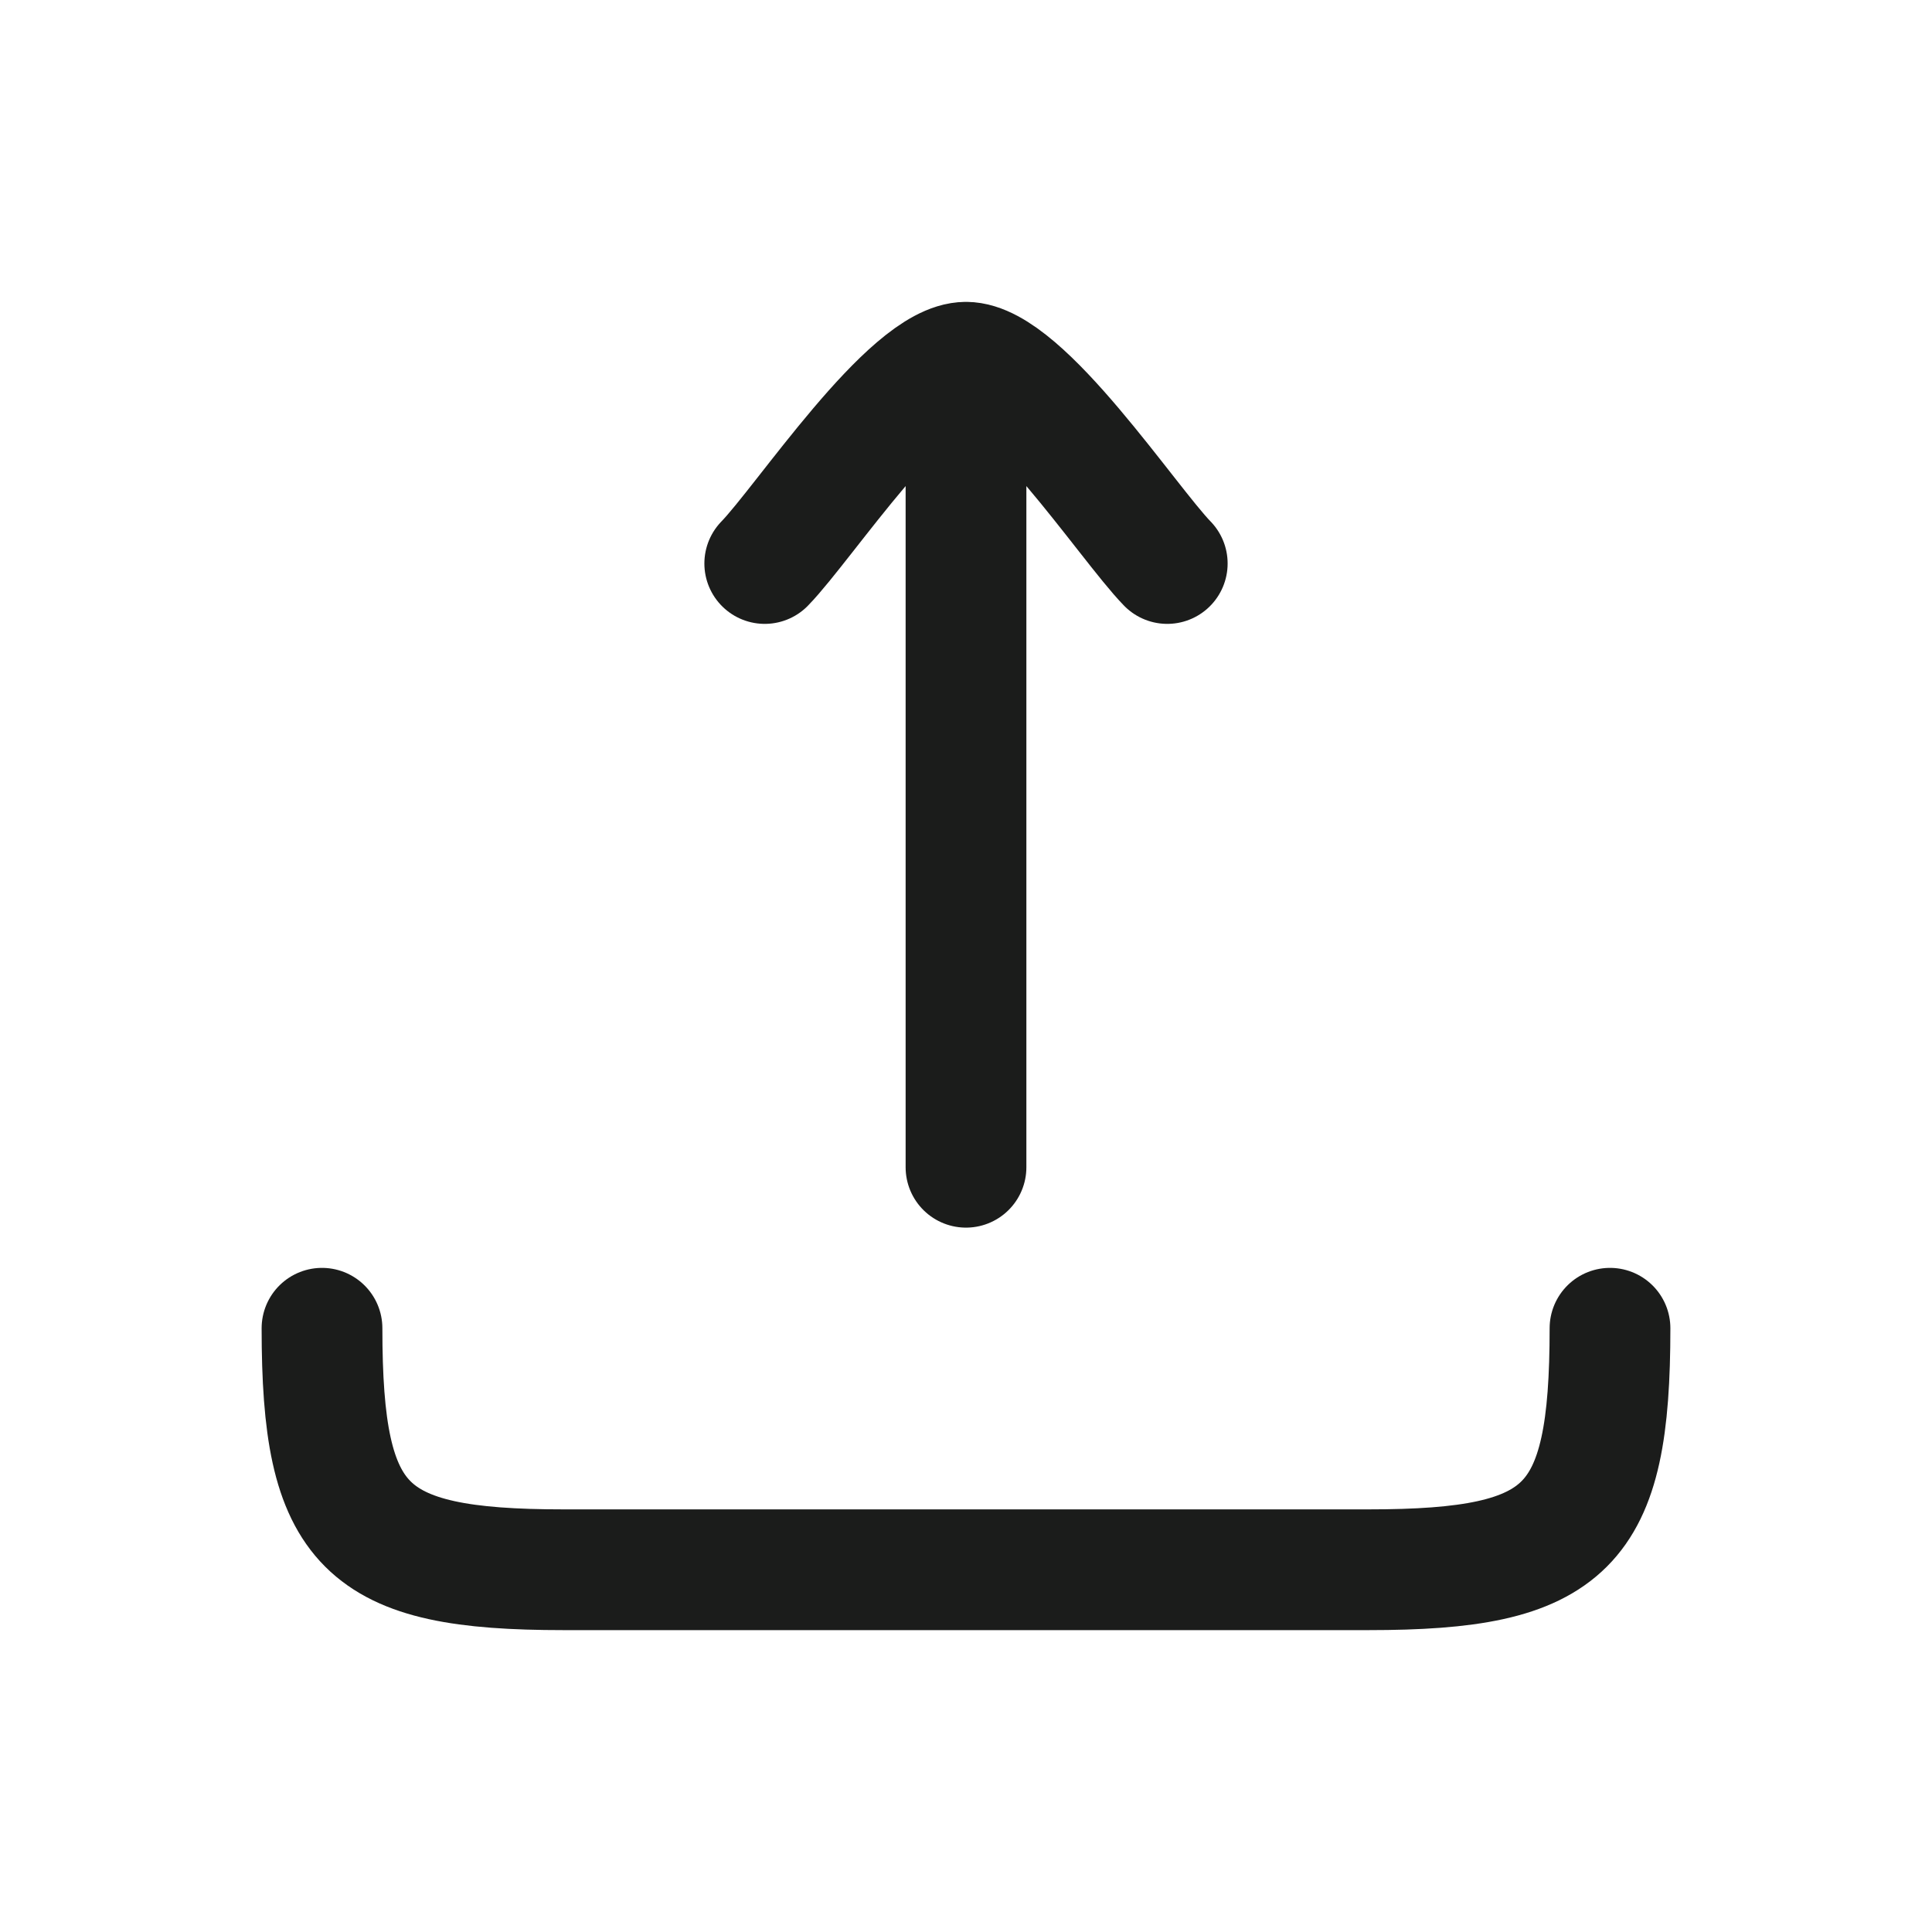 <svg xmlns="http://www.w3.org/2000/svg" width="24" height="24" fill="none" viewBox="0 0 24 24">
  <path stroke="#1B1C1B" stroke-linecap="round" stroke-linejoin="round" stroke-width="1.5" d="M12 4.5v10m0-10c-.7 0-2.008 1.994-2.5 2.5M12 4.5c.7 0 2.008 1.994 2.5 2.5m5.5 9.5c0 2.482-.518 3-3 3H7c-2.482 0-3-.518-3-3"/>
</svg>
